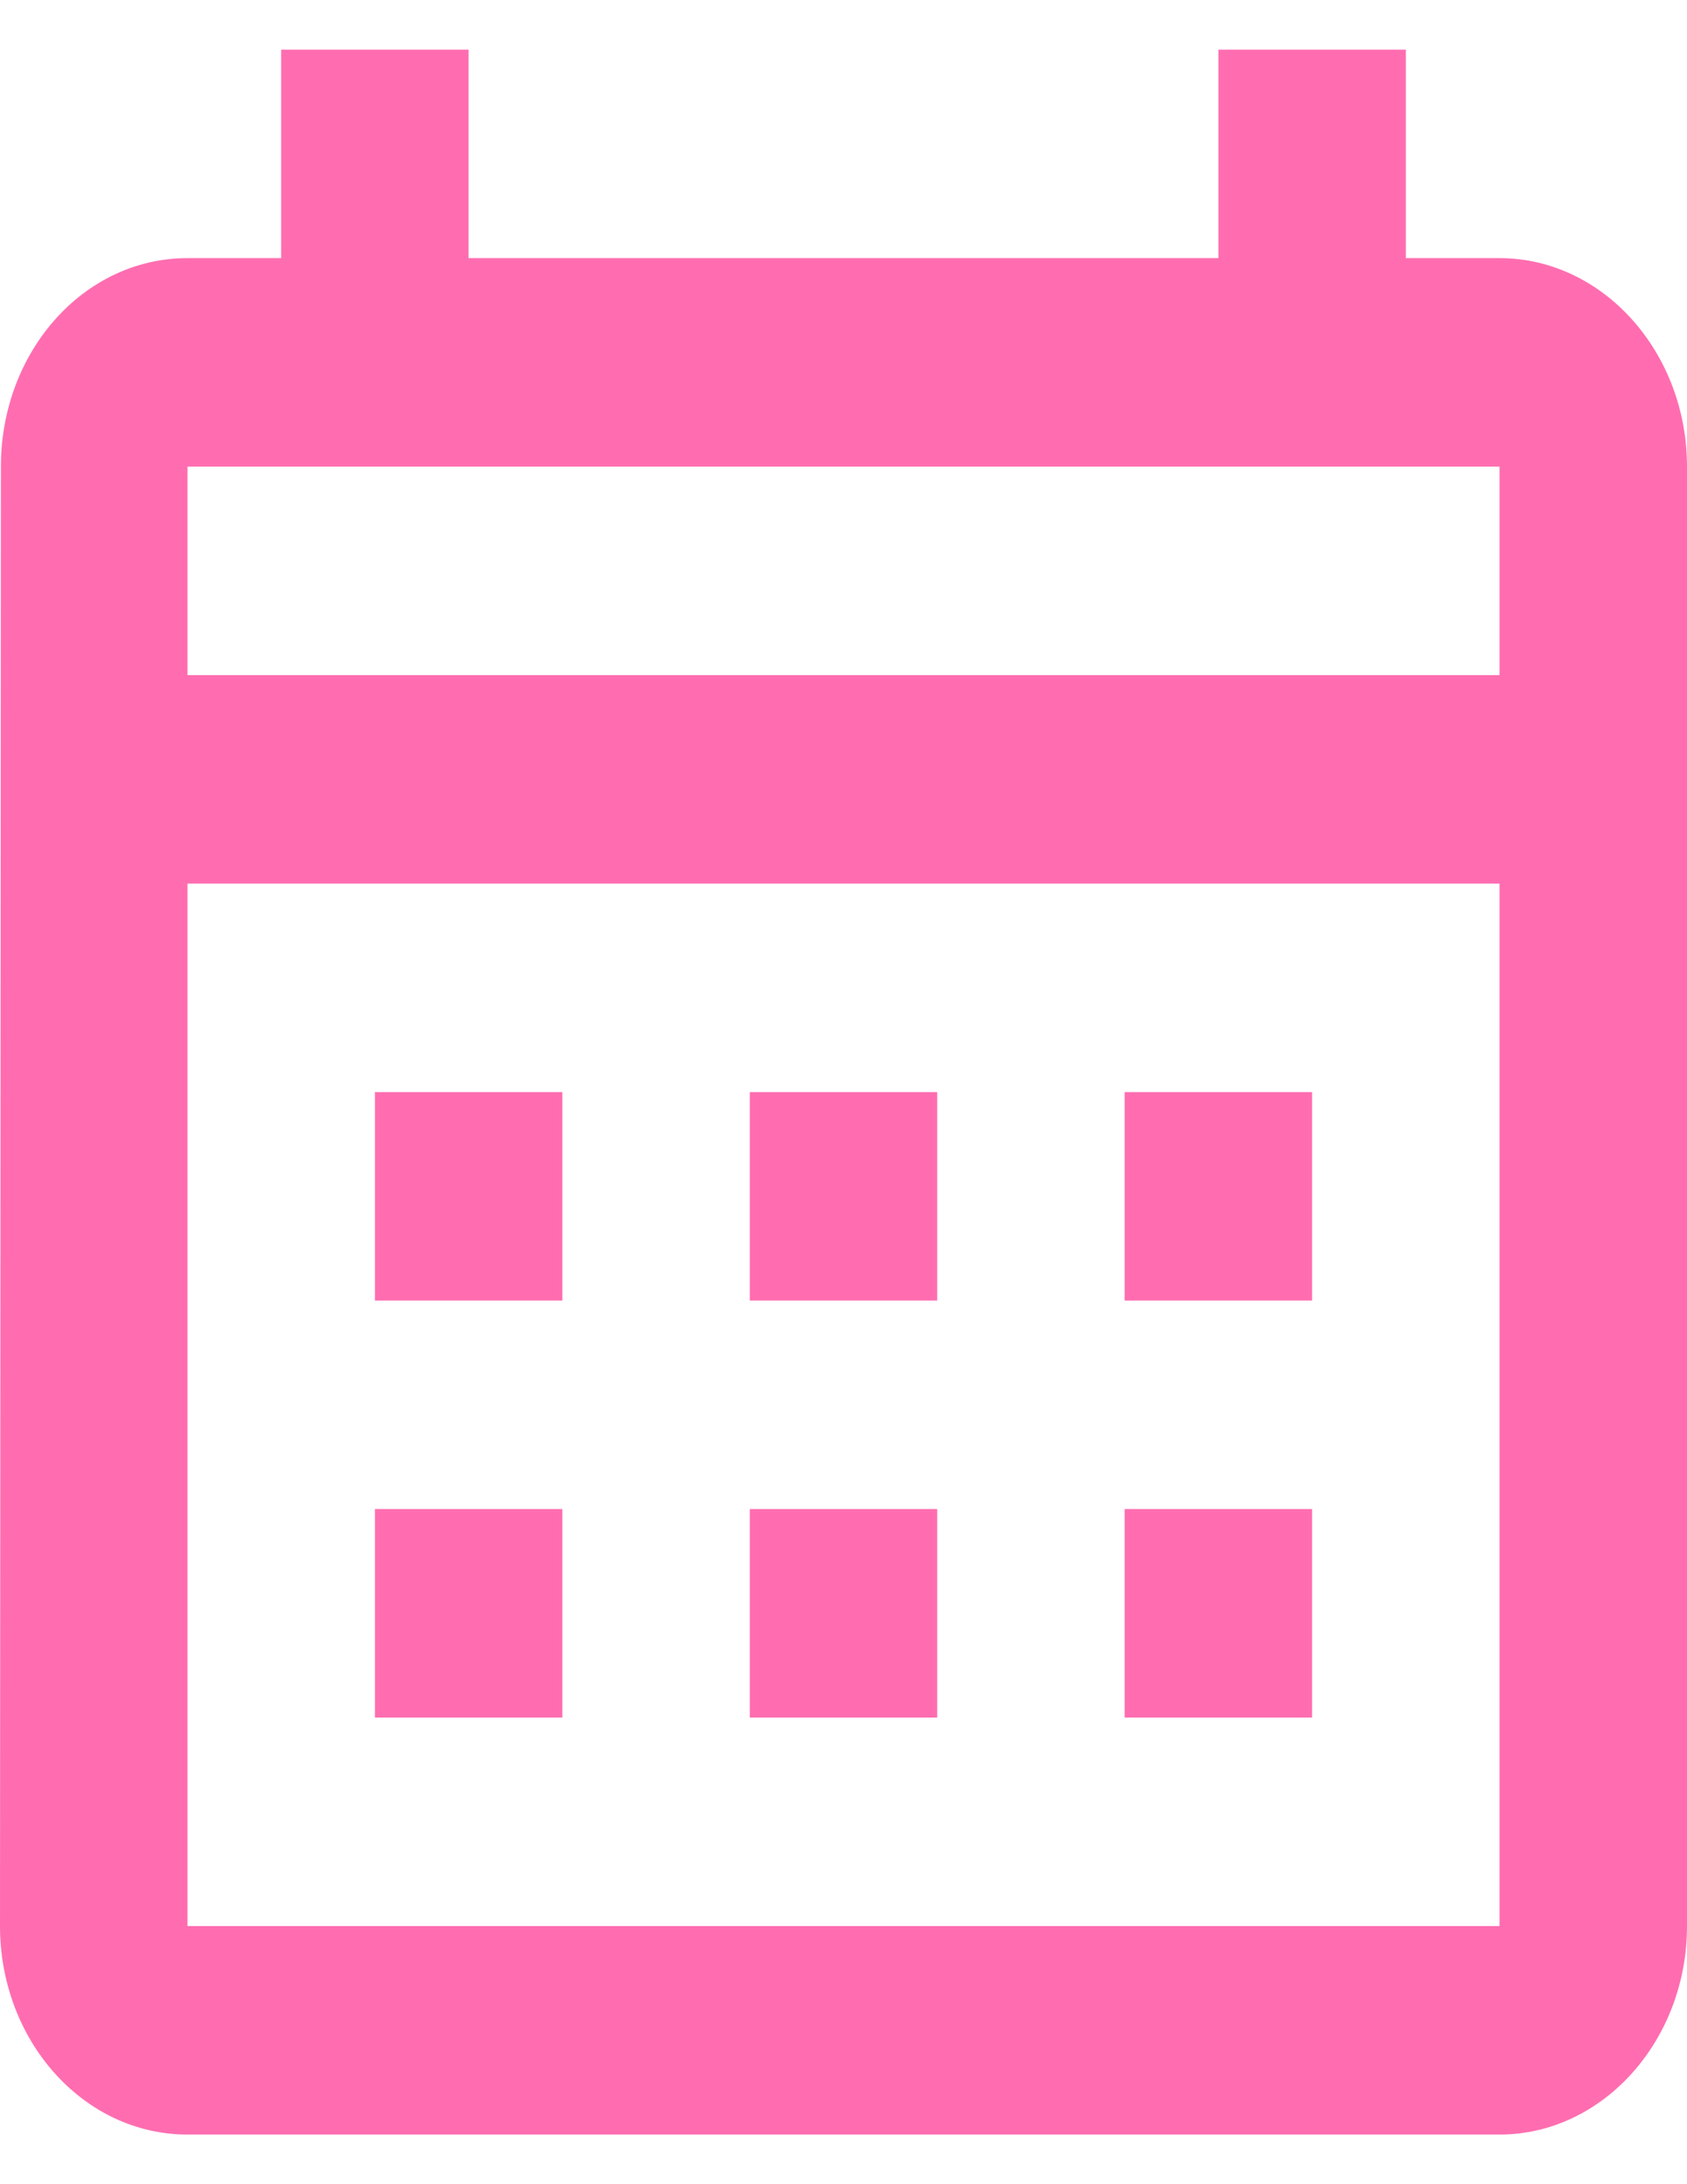<svg width="17" height="22" viewBox="0 0 17 22" fill="none" xmlns="http://www.w3.org/2000/svg">
<path d="M15.111 2.6H14.167V0.5H12.278V2.6H4.722V0.5H2.833V2.6H1.889C0.841 2.6 0.009 3.545 0.009 4.7L0 19.4C0 20.555 0.841 21.5 1.889 21.5H15.111C16.15 21.5 17 20.555 17 19.4V4.7C17 3.545 16.15 2.6 15.111 2.6ZM15.111 19.4H1.889V8.9H15.111V19.4ZM15.111 6.8H1.889V4.7H15.111V6.8ZM5.667 13.1H3.778V11H5.667V13.1ZM9.444 13.1H7.556V11H9.444V13.1ZM13.222 13.1H11.333V11H13.222V13.1ZM5.667 17.3H3.778V15.2H5.667V17.3ZM9.444 17.3H7.556V15.2H9.444V17.3ZM13.222 17.3H11.333V15.2H13.222V17.3Z" fill="#FF6DB0"/>
</svg>
